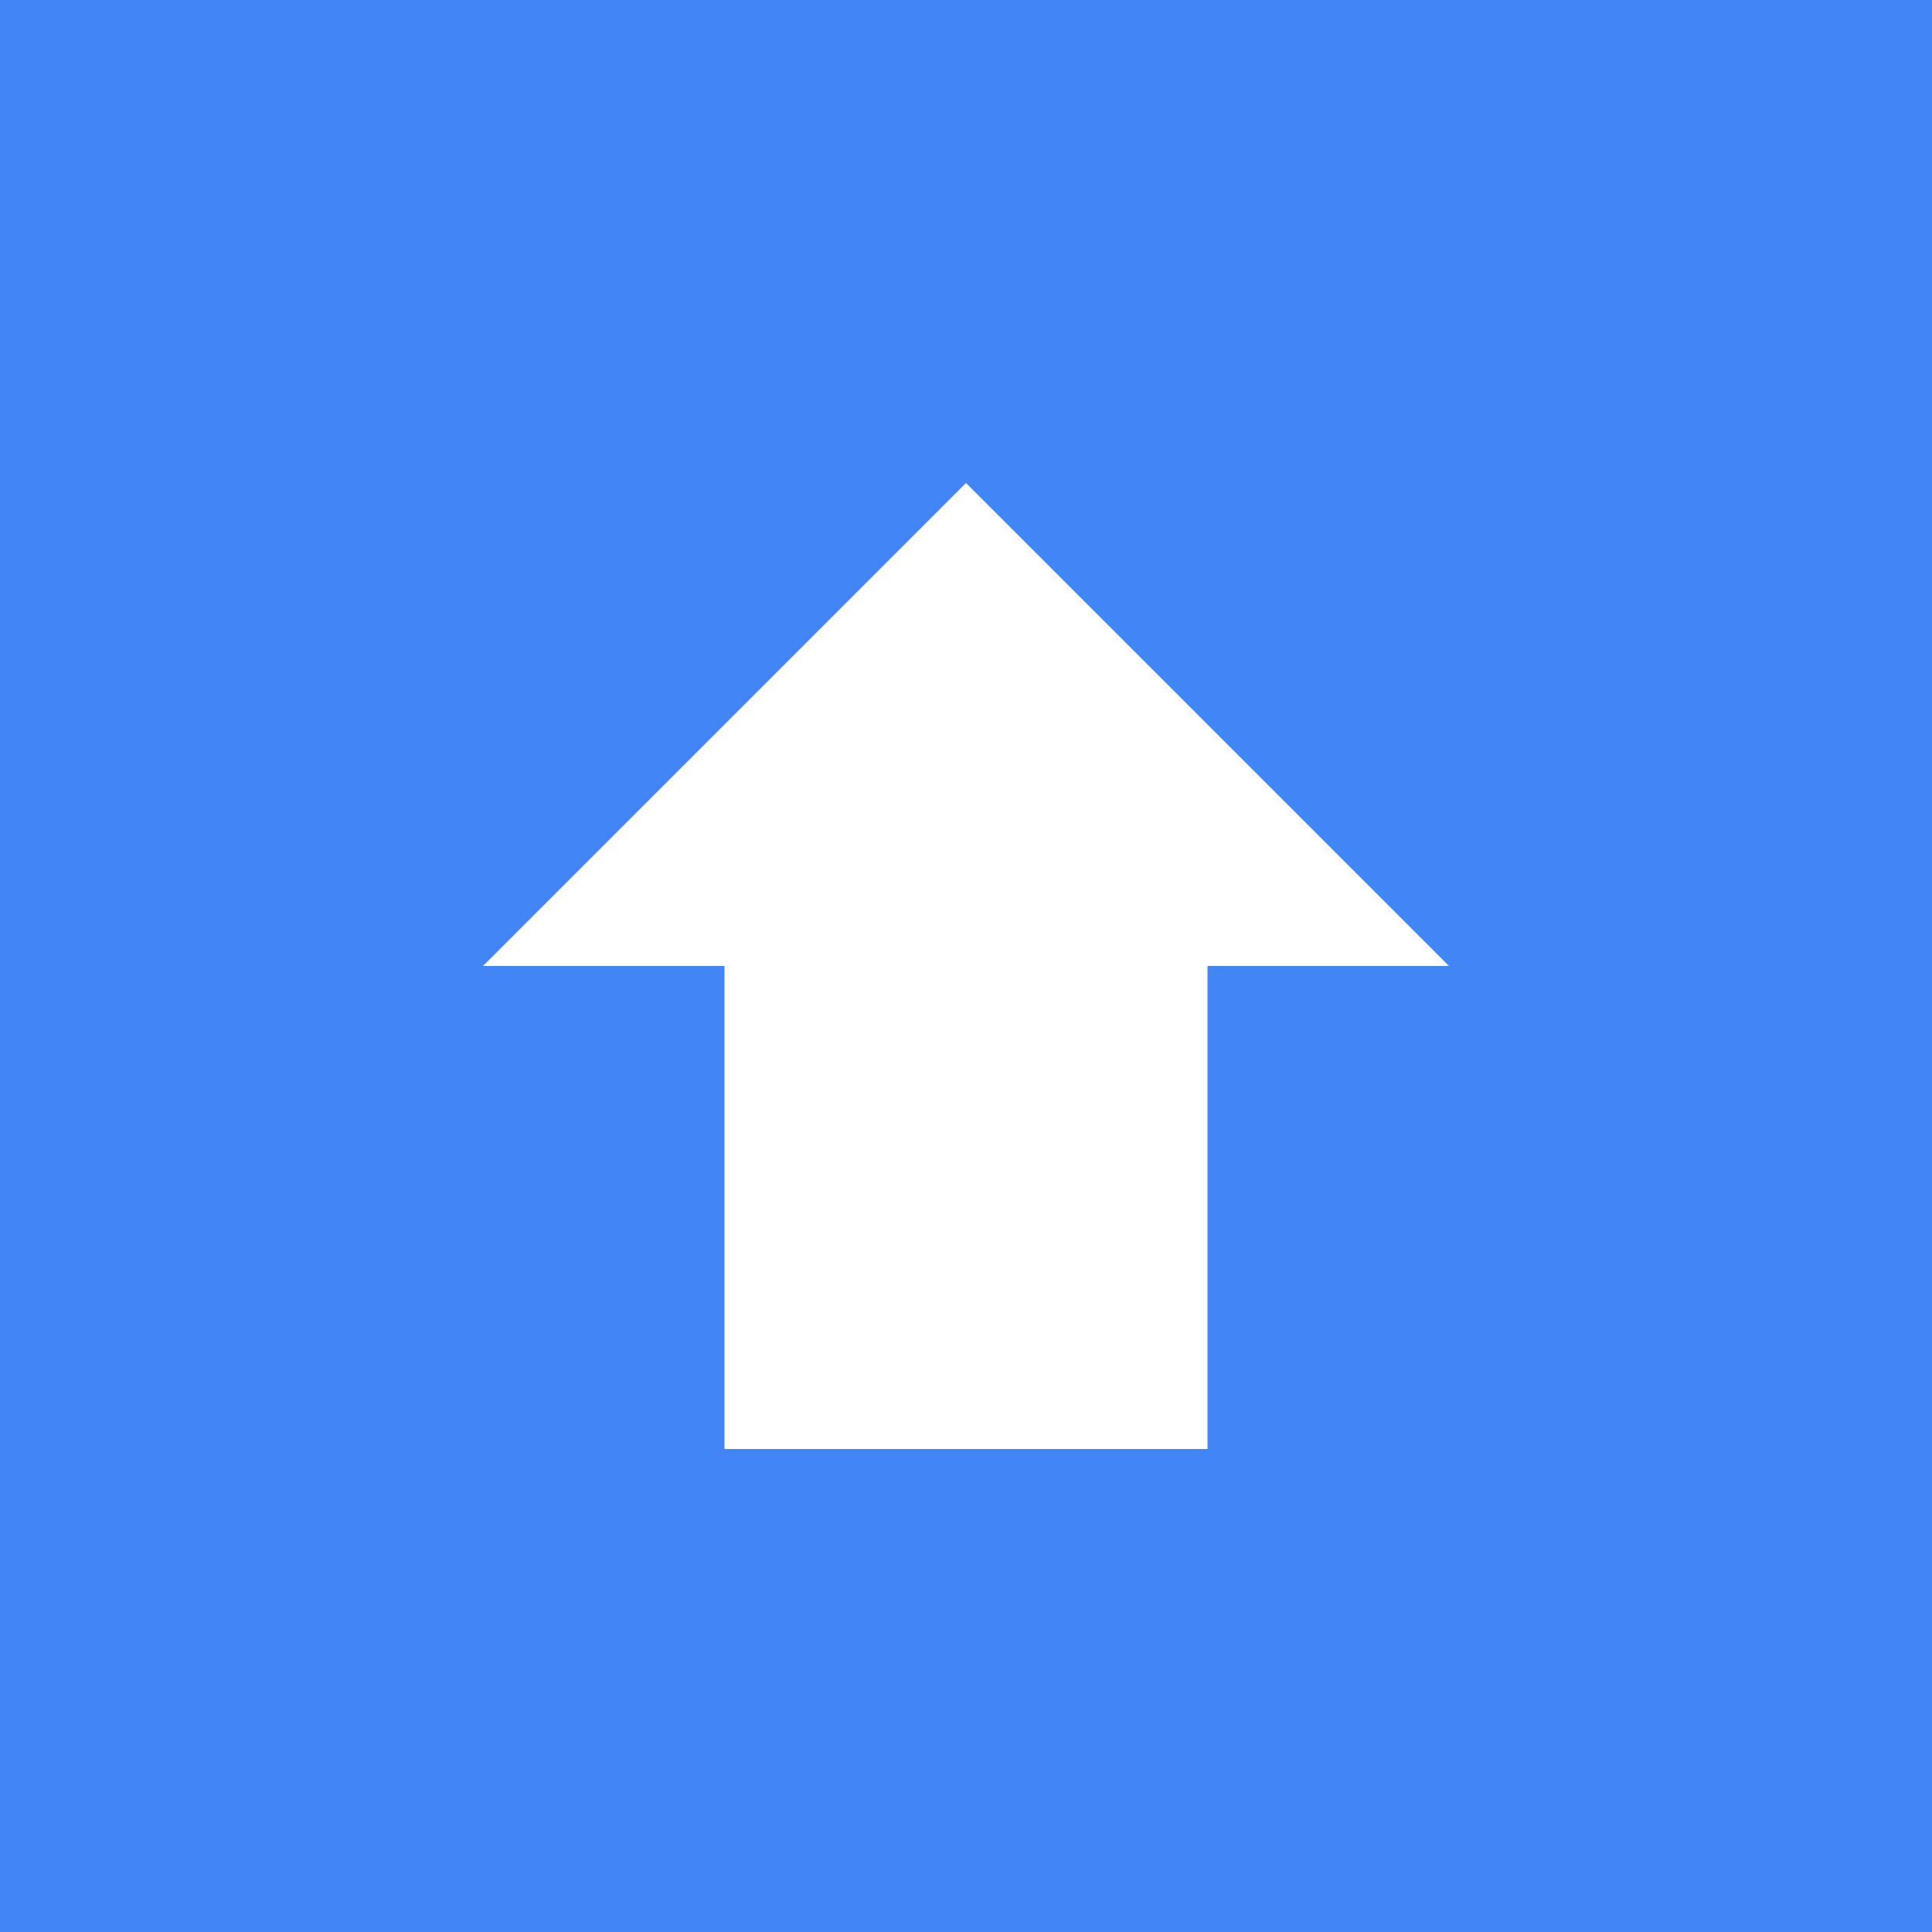 <svg xmlns="http://www.w3.org/2000/svg" width="128" height="128" viewBox="0 0 128 128">
    <rect width="128" height="128" fill="#4285f4"/>
    <path d="M64 32 L96 64 L80 64 L80 96 L48 96 L48 64 L32 64 Z" fill="white"/>
</svg> 